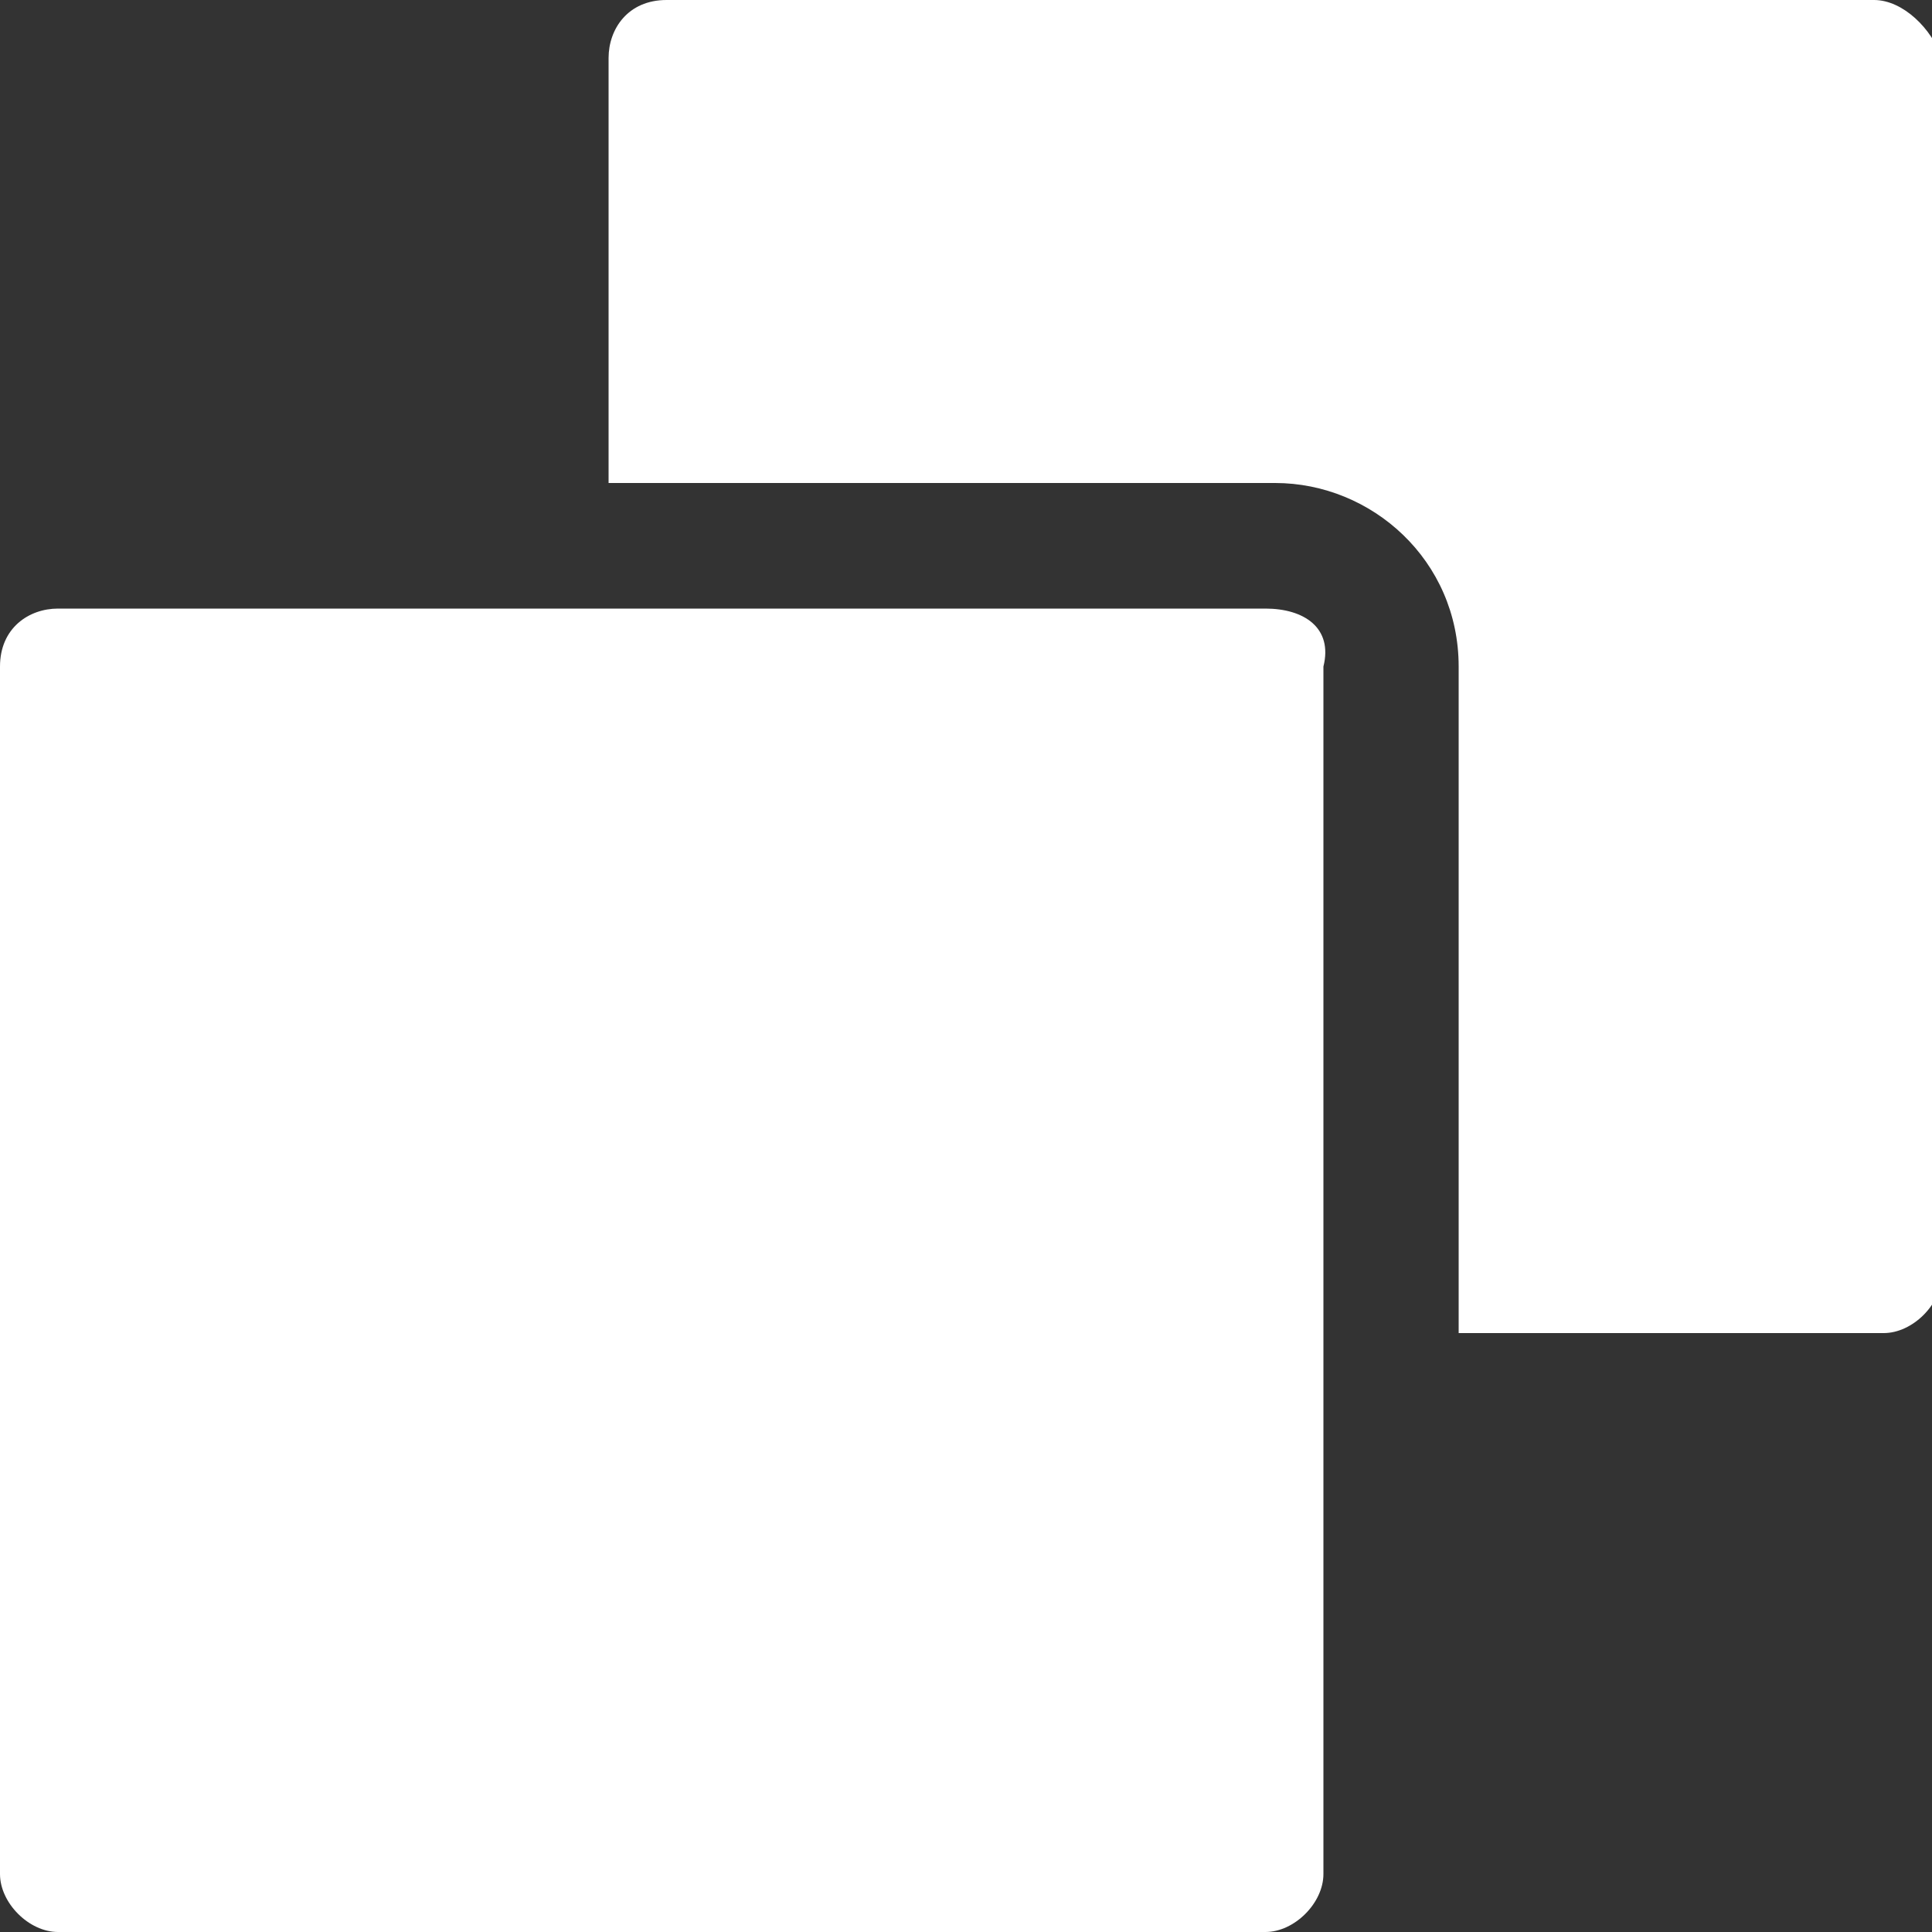 <?xml version="1.0" encoding="utf-8"?>
<!-- Generator: Adobe Illustrator 22.0.1, SVG Export Plug-In . SVG Version: 6.00 Build 0)  -->
<svg version="1.1" id="Layer_1" xmlns="http://www.w3.org/2000/svg" xmlns:xlink="http://www.w3.org/1999/xlink" x="0px" y="0px"
	 viewBox="0 0 20 20" style="enable-background:new 0 0 20 20;" xml:space="preserve">
<rect x="0" y="0" width="20" height="20" fill="#333333" stroke="none"/>
<style type="text/css">
	.st0{fill:#FFFFFF;}
</style>
<path class="st0" d="M19.4,0H6.9C6.5,0,6.3,0.3,6.3,0.6V5h6.9c1,0,1.9,0.8,1.9,1.9v6.9h4.4c0.3,0,0.6-0.3,0.6-0.6V0.6
	C20,0.3,19.7,0,19.4,0z"/>
<path class="st0" d="M13.1,6.3H0.6C0.3,6.3,0,6.5,0,6.9v12.5C0,19.7,0.3,20,0.6,20h12.5c0.3,0,0.6-0.3,0.6-0.6V6.9
	C13.8,6.5,13.5,6.3,13.1,6.3z"/>
</svg>
